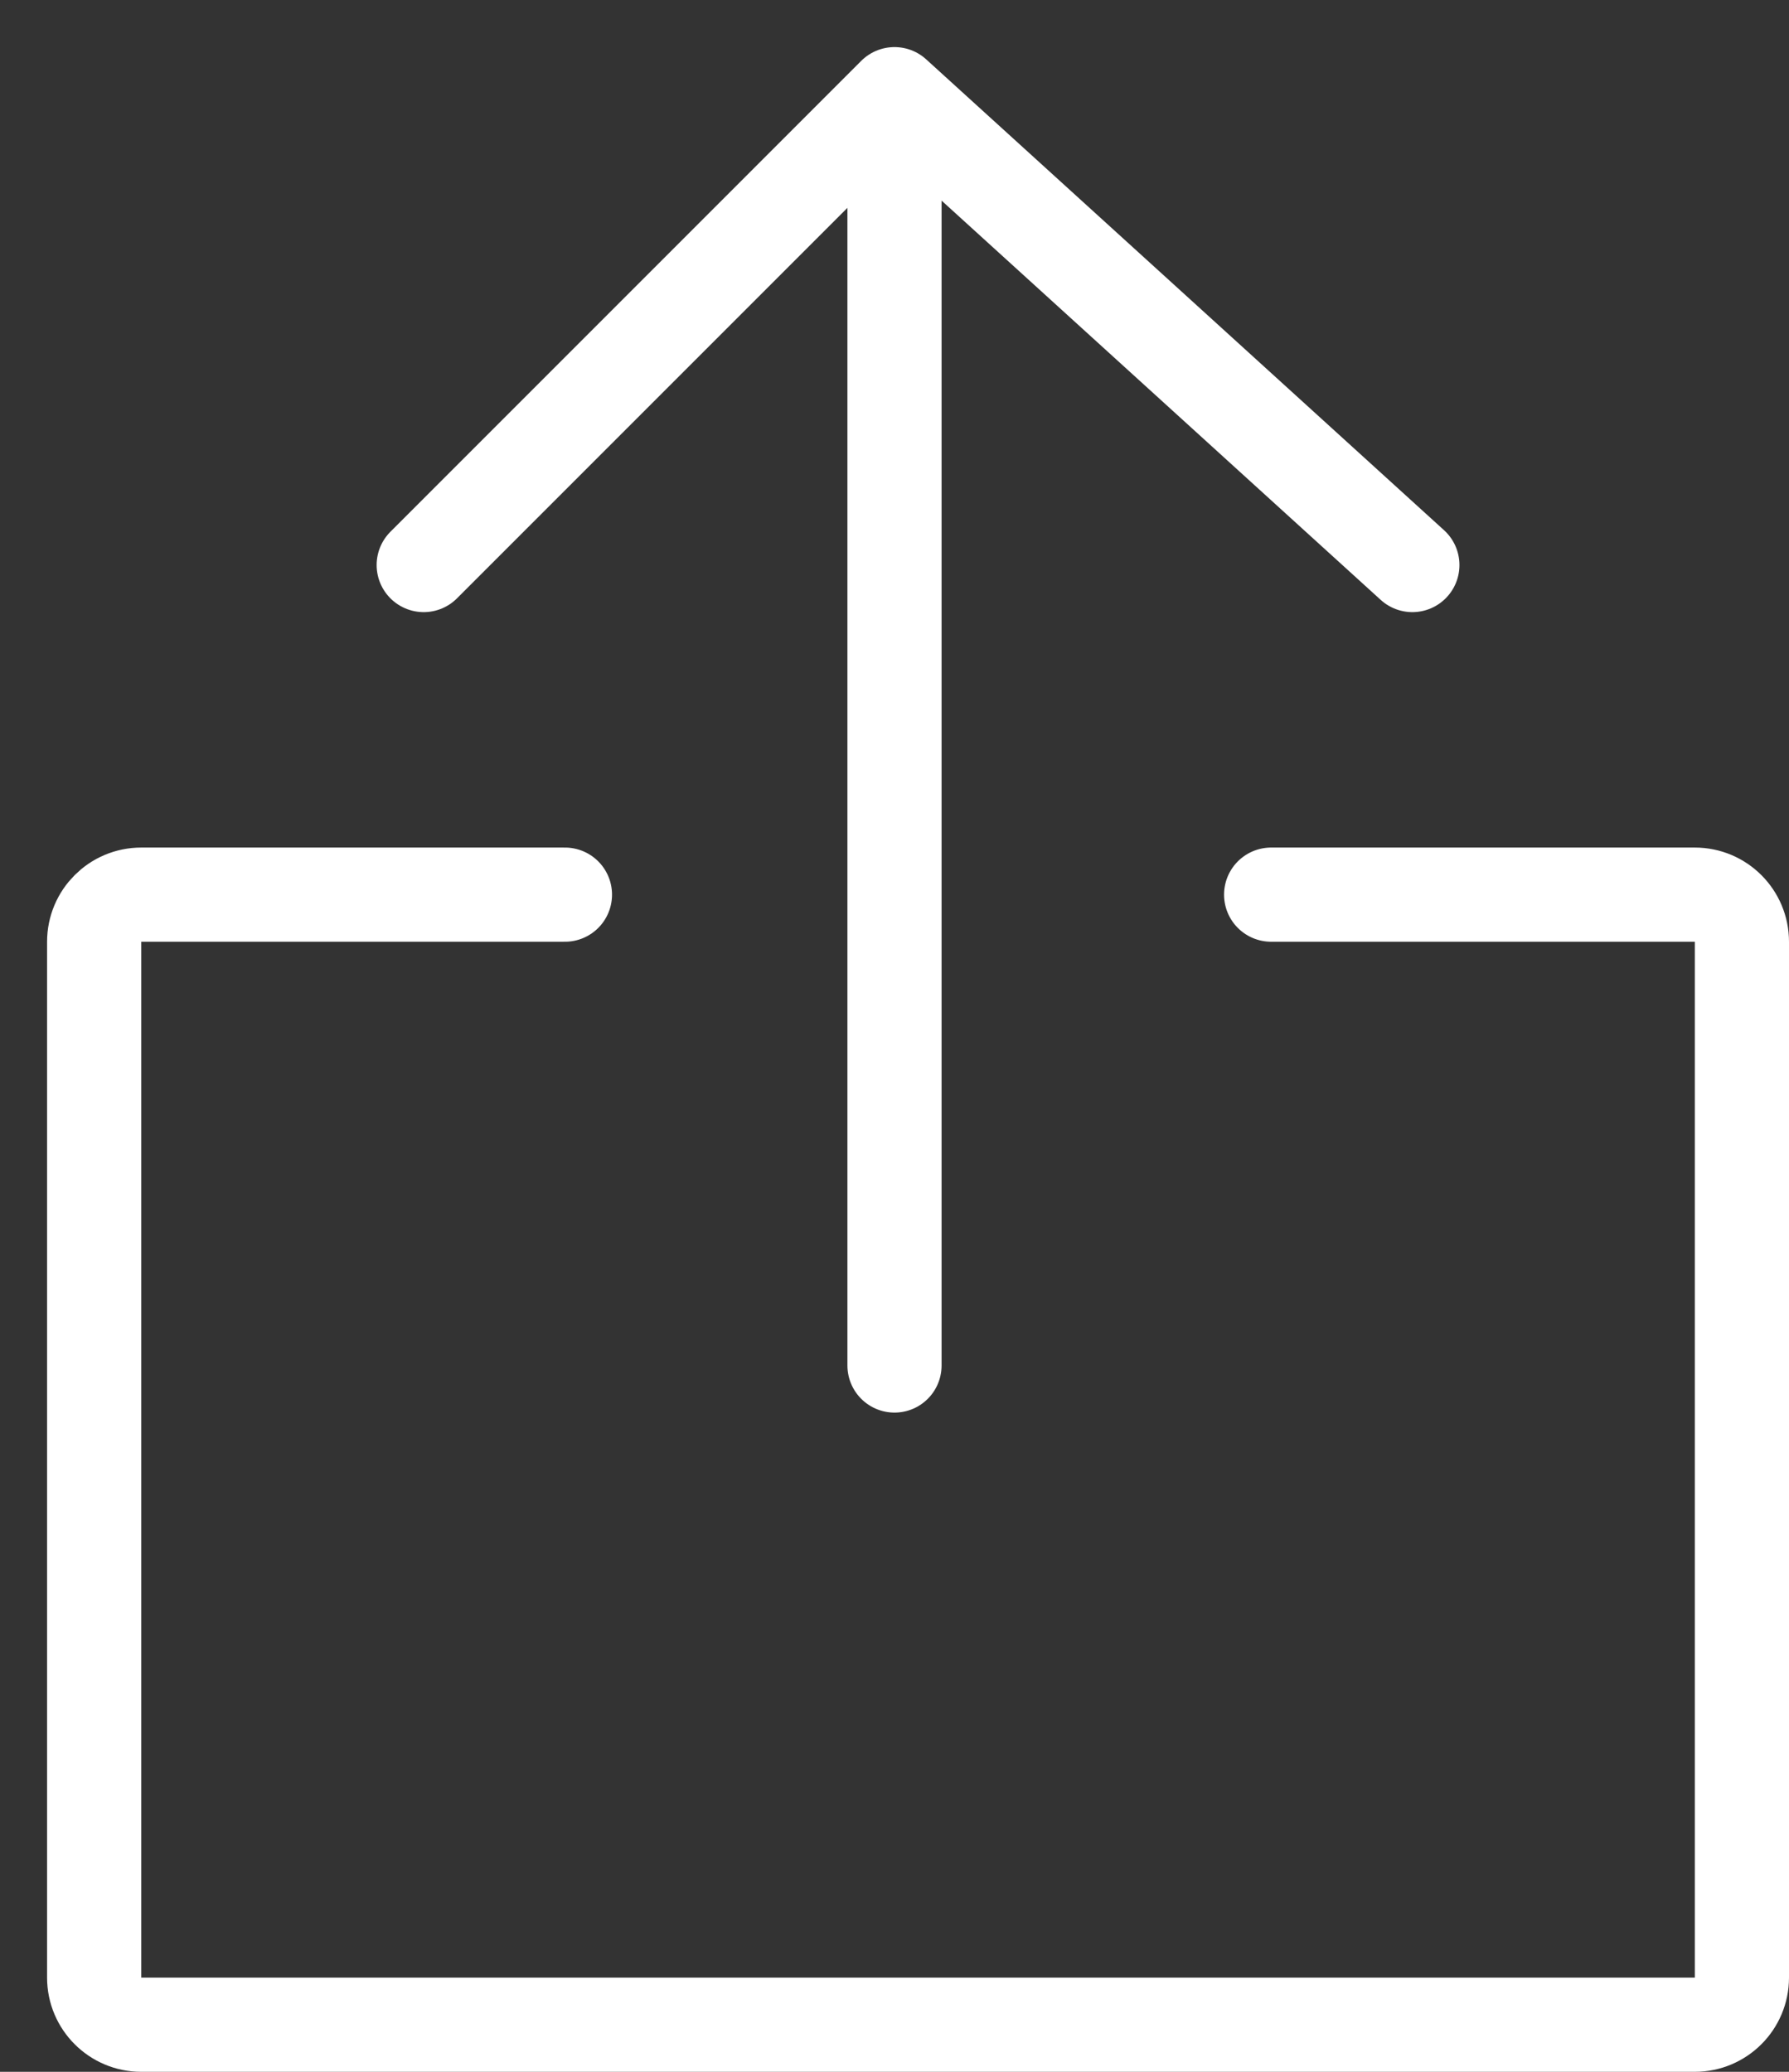 <svg width="19" height="22" viewBox="0 0 19 22" fill="none" xmlns="http://www.w3.org/2000/svg">
<rect x="0" y="0" width="19" height="22" fill="#333333" stroke="none"/>
<path d="M6 9.5H1.5C1.224 9.5 1 9.724 1 10V21C1 21.276 1.224 21.5 1.5 21.5H18C18.276 21.5 18.5 21.276 18.5 21V10C18.5 9.724 18.276 9.5 18 9.5H13.5M9.5 14.5V1M9.5 1L4.5 6M9.5 1L15 6" stroke="white" stroke-linecap="round" stroke-linejoin="round"/>
</svg>
